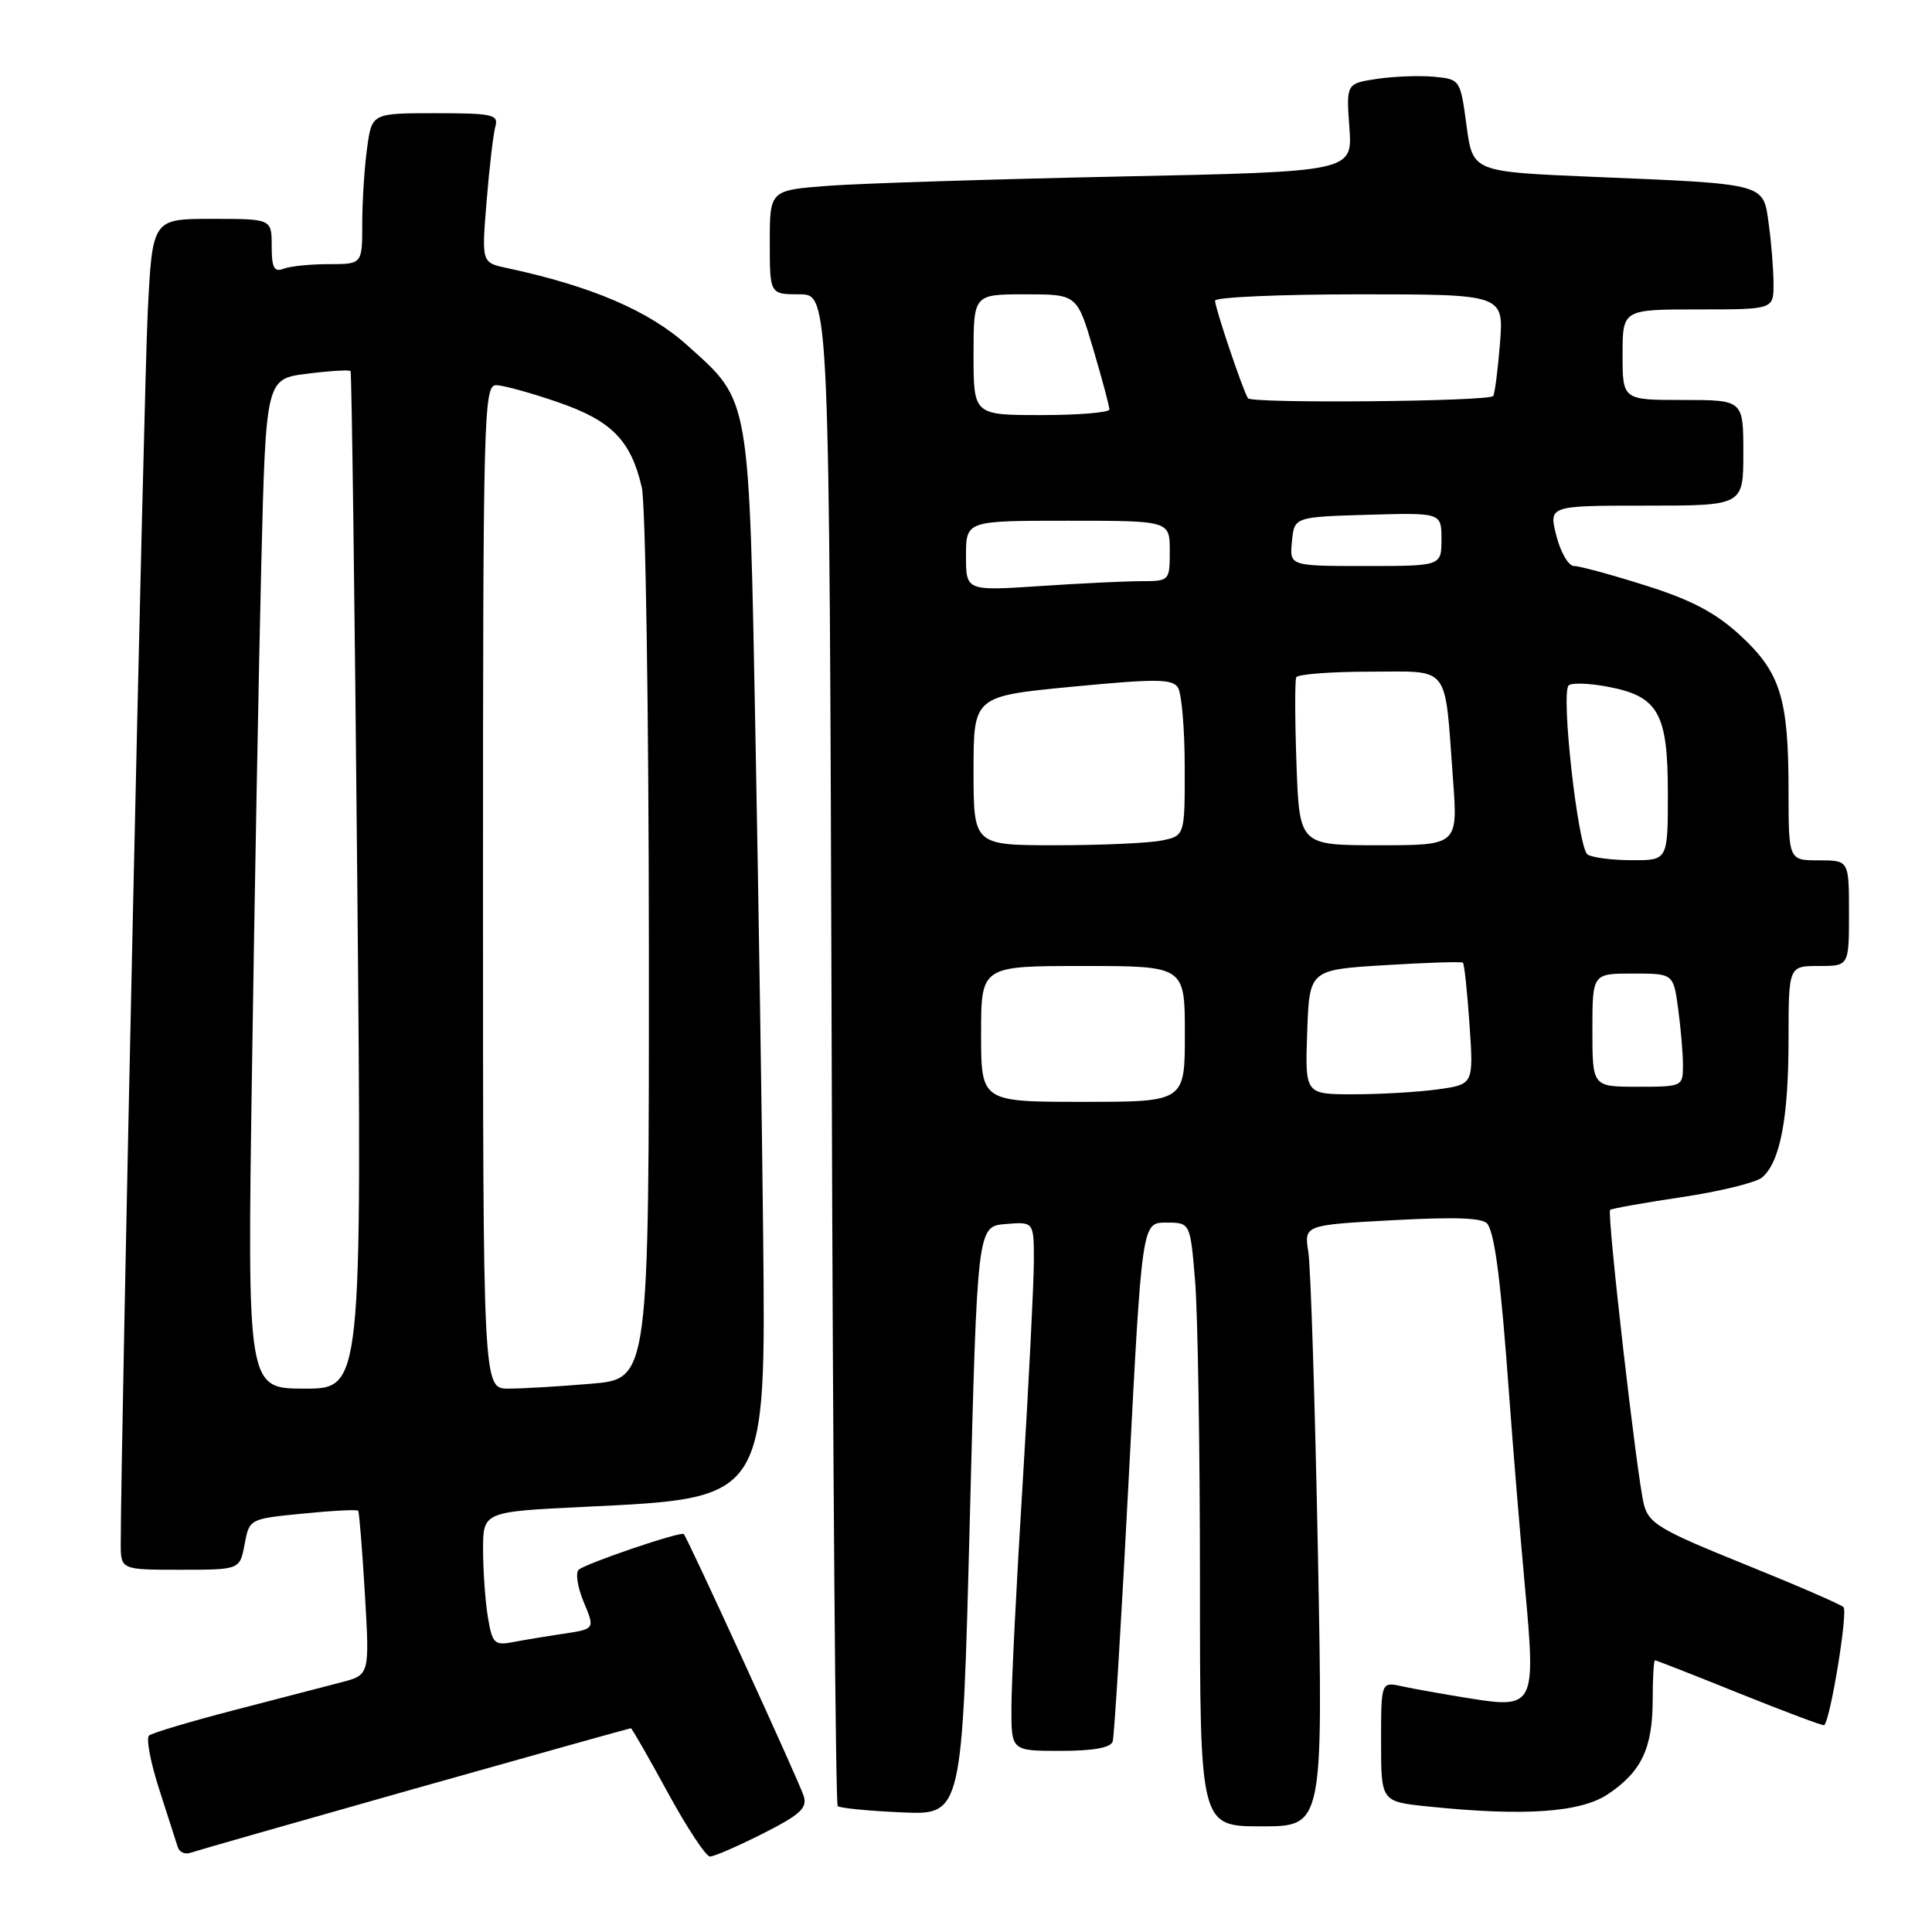 <?xml version="1.0" encoding="UTF-8" standalone="no"?>
<!DOCTYPE svg PUBLIC "-//W3C//DTD SVG 1.1//EN" "http://www.w3.org/Graphics/SVG/1.1/DTD/svg11.dtd" >
<svg xmlns="http://www.w3.org/2000/svg" xmlns:xlink="http://www.w3.org/1999/xlink" version="1.1" viewBox="0 0 256 256">
 <g >
 <path fill="currentColor"
d=" M 54.92 237.02 C 70.55 232.61 83.45 229.00 83.59 229.00 C 83.73 229.00 85.92 232.82 88.47 237.50 C 91.02 242.18 93.54 246.00 94.08 246.00 C 94.62 246.00 97.77 244.63 101.08 242.96 C 106.06 240.44 107.00 239.58 106.49 237.96 C 105.88 236.04 91.10 203.76 90.60 203.27 C 90.21 202.88 77.61 207.16 76.68 208.00 C 76.23 208.41 76.53 210.34 77.35 212.29 C 78.84 215.85 78.84 215.85 74.67 216.48 C 72.38 216.82 69.32 217.33 67.89 217.60 C 65.52 218.05 65.22 217.74 64.65 214.30 C 64.30 212.21 64.02 208.21 64.01 205.41 C 64.00 200.31 64.00 200.31 77.52 199.66 C 101.69 198.50 101.47 198.85 101.12 163.50 C 100.98 149.75 100.53 120.28 100.11 98.00 C 99.24 52.01 99.47 53.30 91.05 45.74 C 85.98 41.17 78.35 37.91 67.15 35.51 C 63.81 34.80 63.81 34.80 64.48 26.65 C 64.84 22.17 65.37 17.71 65.64 16.75 C 66.08 15.18 65.26 15.00 57.70 15.00 C 49.27 15.00 49.27 15.00 48.64 19.64 C 48.29 22.19 48.00 26.69 48.00 29.64 C 48.00 35.00 48.00 35.00 43.58 35.00 C 41.15 35.00 38.45 35.27 37.58 35.61 C 36.32 36.09 36.00 35.49 36.00 32.61 C 36.00 29.00 36.00 29.00 28.10 29.00 C 20.20 29.00 20.20 29.00 19.58 41.25 C 19.07 51.11 16.00 191.38 16.00 204.50 C 16.00 208.00 16.00 208.00 23.89 208.00 C 31.78 208.00 31.78 208.00 32.41 204.63 C 33.04 201.26 33.06 201.25 40.12 200.56 C 44.01 200.17 47.31 200.00 47.46 200.18 C 47.60 200.36 48.00 205.32 48.35 211.21 C 48.98 221.93 48.98 221.93 45.24 222.91 C 43.18 223.45 36.78 225.11 31.00 226.61 C 25.22 228.11 20.16 229.62 19.75 229.97 C 19.34 230.32 19.94 233.50 21.08 237.05 C 22.23 240.60 23.34 244.05 23.55 244.73 C 23.75 245.41 24.50 245.76 25.21 245.51 C 25.92 245.26 39.29 241.44 54.92 237.02 Z  M 174.63 205.75 C 174.24 185.81 173.68 167.88 173.36 165.91 C 172.80 162.32 172.80 162.32 184.60 161.68 C 193.18 161.22 196.61 161.37 197.14 162.23 C 198.12 163.82 198.90 170.09 199.98 185.00 C 200.48 191.88 201.42 203.28 202.07 210.34 C 203.52 226.13 203.36 226.44 194.48 225.00 C 191.19 224.47 187.26 223.77 185.75 223.44 C 183.00 222.84 183.00 222.84 183.00 230.78 C 183.00 238.72 183.00 238.72 189.15 239.36 C 201.94 240.69 209.43 240.18 213.09 237.72 C 217.51 234.74 218.97 231.66 218.99 225.25 C 218.99 222.36 219.13 220.00 219.29 220.00 C 219.46 220.00 224.52 221.98 230.54 224.41 C 236.57 226.83 241.60 228.72 241.72 228.60 C 242.56 227.79 244.89 213.51 244.27 212.95 C 243.85 212.56 237.88 209.98 231.02 207.21 C 219.91 202.72 218.46 201.86 217.82 199.33 C 216.91 195.80 212.90 160.77 213.35 160.32 C 213.53 160.14 217.79 159.38 222.82 158.63 C 227.85 157.88 232.64 156.71 233.47 156.03 C 235.86 154.04 236.99 148.21 236.99 137.75 C 237.00 128.00 237.00 128.00 241.00 128.00 C 245.00 128.00 245.00 128.00 245.00 121.00 C 245.00 114.00 245.00 114.00 241.00 114.00 C 237.00 114.00 237.00 114.00 236.99 104.75 C 236.99 92.53 235.92 89.10 230.59 84.19 C 227.34 81.19 224.12 79.49 218.05 77.58 C 213.57 76.16 209.30 75.00 208.57 75.00 C 207.84 75.00 206.79 73.20 206.23 71.00 C 205.21 67.00 205.21 67.00 218.11 67.00 C 231.00 67.00 231.00 67.00 231.00 60.00 C 231.00 53.00 231.00 53.00 223.00 53.00 C 215.00 53.00 215.00 53.00 215.00 47.00 C 215.00 41.00 215.00 41.00 225.00 41.00 C 235.00 41.00 235.00 41.00 235.00 37.64 C 235.00 35.79 234.72 32.22 234.37 29.71 C 233.62 24.22 234.28 24.40 210.82 23.42 C 195.14 22.76 195.14 22.76 194.32 16.63 C 193.51 10.55 193.47 10.50 190.03 10.17 C 188.12 9.99 184.71 10.12 182.47 10.45 C 178.38 11.07 178.38 11.07 178.80 16.91 C 179.22 22.75 179.22 22.75 148.36 23.39 C 131.39 23.75 114.01 24.30 109.75 24.62 C 102.00 25.21 102.00 25.21 102.00 32.10 C 102.00 39.00 102.00 39.00 105.95 39.00 C 109.89 39.00 109.89 39.00 110.20 138.92 C 110.36 193.87 110.72 239.05 111.00 239.32 C 111.28 239.58 115.10 239.96 119.50 240.15 C 127.50 240.50 127.50 240.50 128.50 201.50 C 129.50 162.50 129.50 162.50 133.25 162.19 C 137.00 161.88 137.00 161.88 136.99 167.19 C 136.98 170.11 136.32 183.30 135.51 196.50 C 134.69 209.70 134.02 223.09 134.02 226.25 C 134.00 232.00 134.00 232.00 140.53 232.00 C 144.89 232.00 147.19 231.58 147.44 230.75 C 147.65 230.06 148.61 214.31 149.57 195.75 C 151.32 162.00 151.32 162.00 154.51 162.00 C 157.71 162.00 157.71 162.00 158.35 169.65 C 158.71 173.86 159.00 191.86 159.00 209.65 C 159.00 242.00 159.00 242.00 167.16 242.00 C 175.32 242.00 175.32 242.00 174.63 205.75 Z  M 33.39 141.75 C 33.73 118.51 34.29 88.41 34.62 74.85 C 35.23 50.20 35.23 50.20 40.70 49.52 C 43.71 49.14 46.29 48.98 46.45 49.17 C 46.60 49.35 47.00 79.76 47.34 116.75 C 47.96 184.00 47.96 184.00 40.36 184.00 C 32.76 184.00 32.76 184.00 33.39 141.75 Z  M 64.00 117.50 C 64.00 54.82 64.10 51.00 65.75 51.04 C 66.71 51.05 70.39 52.07 73.92 53.29 C 81.03 55.73 83.60 58.34 85.04 64.58 C 85.54 66.73 85.96 94.20 85.98 125.60 C 86.00 182.71 86.00 182.71 78.35 183.35 C 74.14 183.71 69.19 184.00 67.35 184.00 C 64.00 184.00 64.00 184.00 64.00 117.50 Z  M 130.00 137.00 C 130.00 128.00 130.00 128.00 143.50 128.00 C 157.00 128.00 157.00 128.00 157.00 137.00 C 157.00 146.00 157.00 146.00 143.50 146.00 C 130.00 146.00 130.00 146.00 130.00 137.00 Z  M 173.21 136.75 C 173.50 128.50 173.50 128.50 183.50 127.89 C 189.00 127.55 193.65 127.40 193.84 127.56 C 194.03 127.72 194.42 131.41 194.72 135.77 C 195.26 143.69 195.26 143.69 190.49 144.35 C 187.87 144.71 182.84 145.00 179.32 145.00 C 172.92 145.00 172.92 145.00 173.21 136.75 Z  M 211.00 136.50 C 211.00 129.00 211.00 129.00 216.36 129.00 C 221.73 129.00 221.73 129.00 222.36 133.64 C 222.71 136.19 223.00 139.57 223.00 141.14 C 223.00 143.97 222.93 144.00 217.00 144.00 C 211.00 144.00 211.00 144.00 211.00 136.50 Z  M 210.36 113.23 C 209.11 112.42 206.80 91.90 207.85 90.83 C 208.21 90.45 210.51 90.52 212.96 90.98 C 219.74 92.24 221.00 94.45 221.00 105.11 C 221.00 114.00 221.00 114.00 216.25 113.98 C 213.64 113.98 210.99 113.64 210.36 113.23 Z  M 129.00 102.12 C 129.00 92.25 129.00 92.25 142.11 90.99 C 153.18 89.93 155.35 89.94 156.09 91.11 C 156.57 91.88 156.98 96.61 156.98 101.62 C 157.00 110.75 157.00 110.75 153.88 111.38 C 152.16 111.72 145.86 112.00 139.88 112.00 C 129.00 112.00 129.00 112.00 129.00 102.12 Z  M 171.79 101.25 C 171.58 95.34 171.57 90.16 171.76 89.75 C 171.96 89.34 176.33 89.00 181.48 89.00 C 192.33 89.00 191.38 87.78 192.53 103.25 C 193.18 112.00 193.18 112.00 182.68 112.00 C 172.18 112.00 172.18 112.00 171.79 101.25 Z  M 128.00 73.65 C 128.00 69.00 128.00 69.00 141.50 69.00 C 155.00 69.00 155.00 69.00 155.00 73.00 C 155.00 76.95 154.96 77.00 151.25 77.01 C 149.19 77.01 143.11 77.30 137.75 77.66 C 128.00 78.30 128.00 78.30 128.00 73.65 Z  M 171.19 71.75 C 171.50 68.50 171.50 68.50 181.25 68.21 C 191.00 67.93 191.00 67.93 191.00 71.46 C 191.00 75.00 191.00 75.00 180.94 75.00 C 170.87 75.00 170.87 75.00 171.19 71.75 Z  M 129.00 47.00 C 129.00 39.00 129.00 39.00 135.85 39.00 C 142.71 39.00 142.71 39.00 144.86 46.25 C 146.04 50.24 147.00 53.84 147.00 54.25 C 147.00 54.66 142.95 55.00 138.00 55.00 C 129.00 55.00 129.00 55.00 129.00 47.00 Z  M 165.36 52.77 C 164.65 51.63 161.00 40.79 161.00 39.84 C 161.00 39.38 169.61 39.00 180.14 39.00 C 199.27 39.00 199.27 39.00 198.75 45.56 C 198.46 49.16 198.05 52.28 197.85 52.48 C 197.12 53.21 165.80 53.49 165.36 52.77 Z "/>
</g>
</svg>